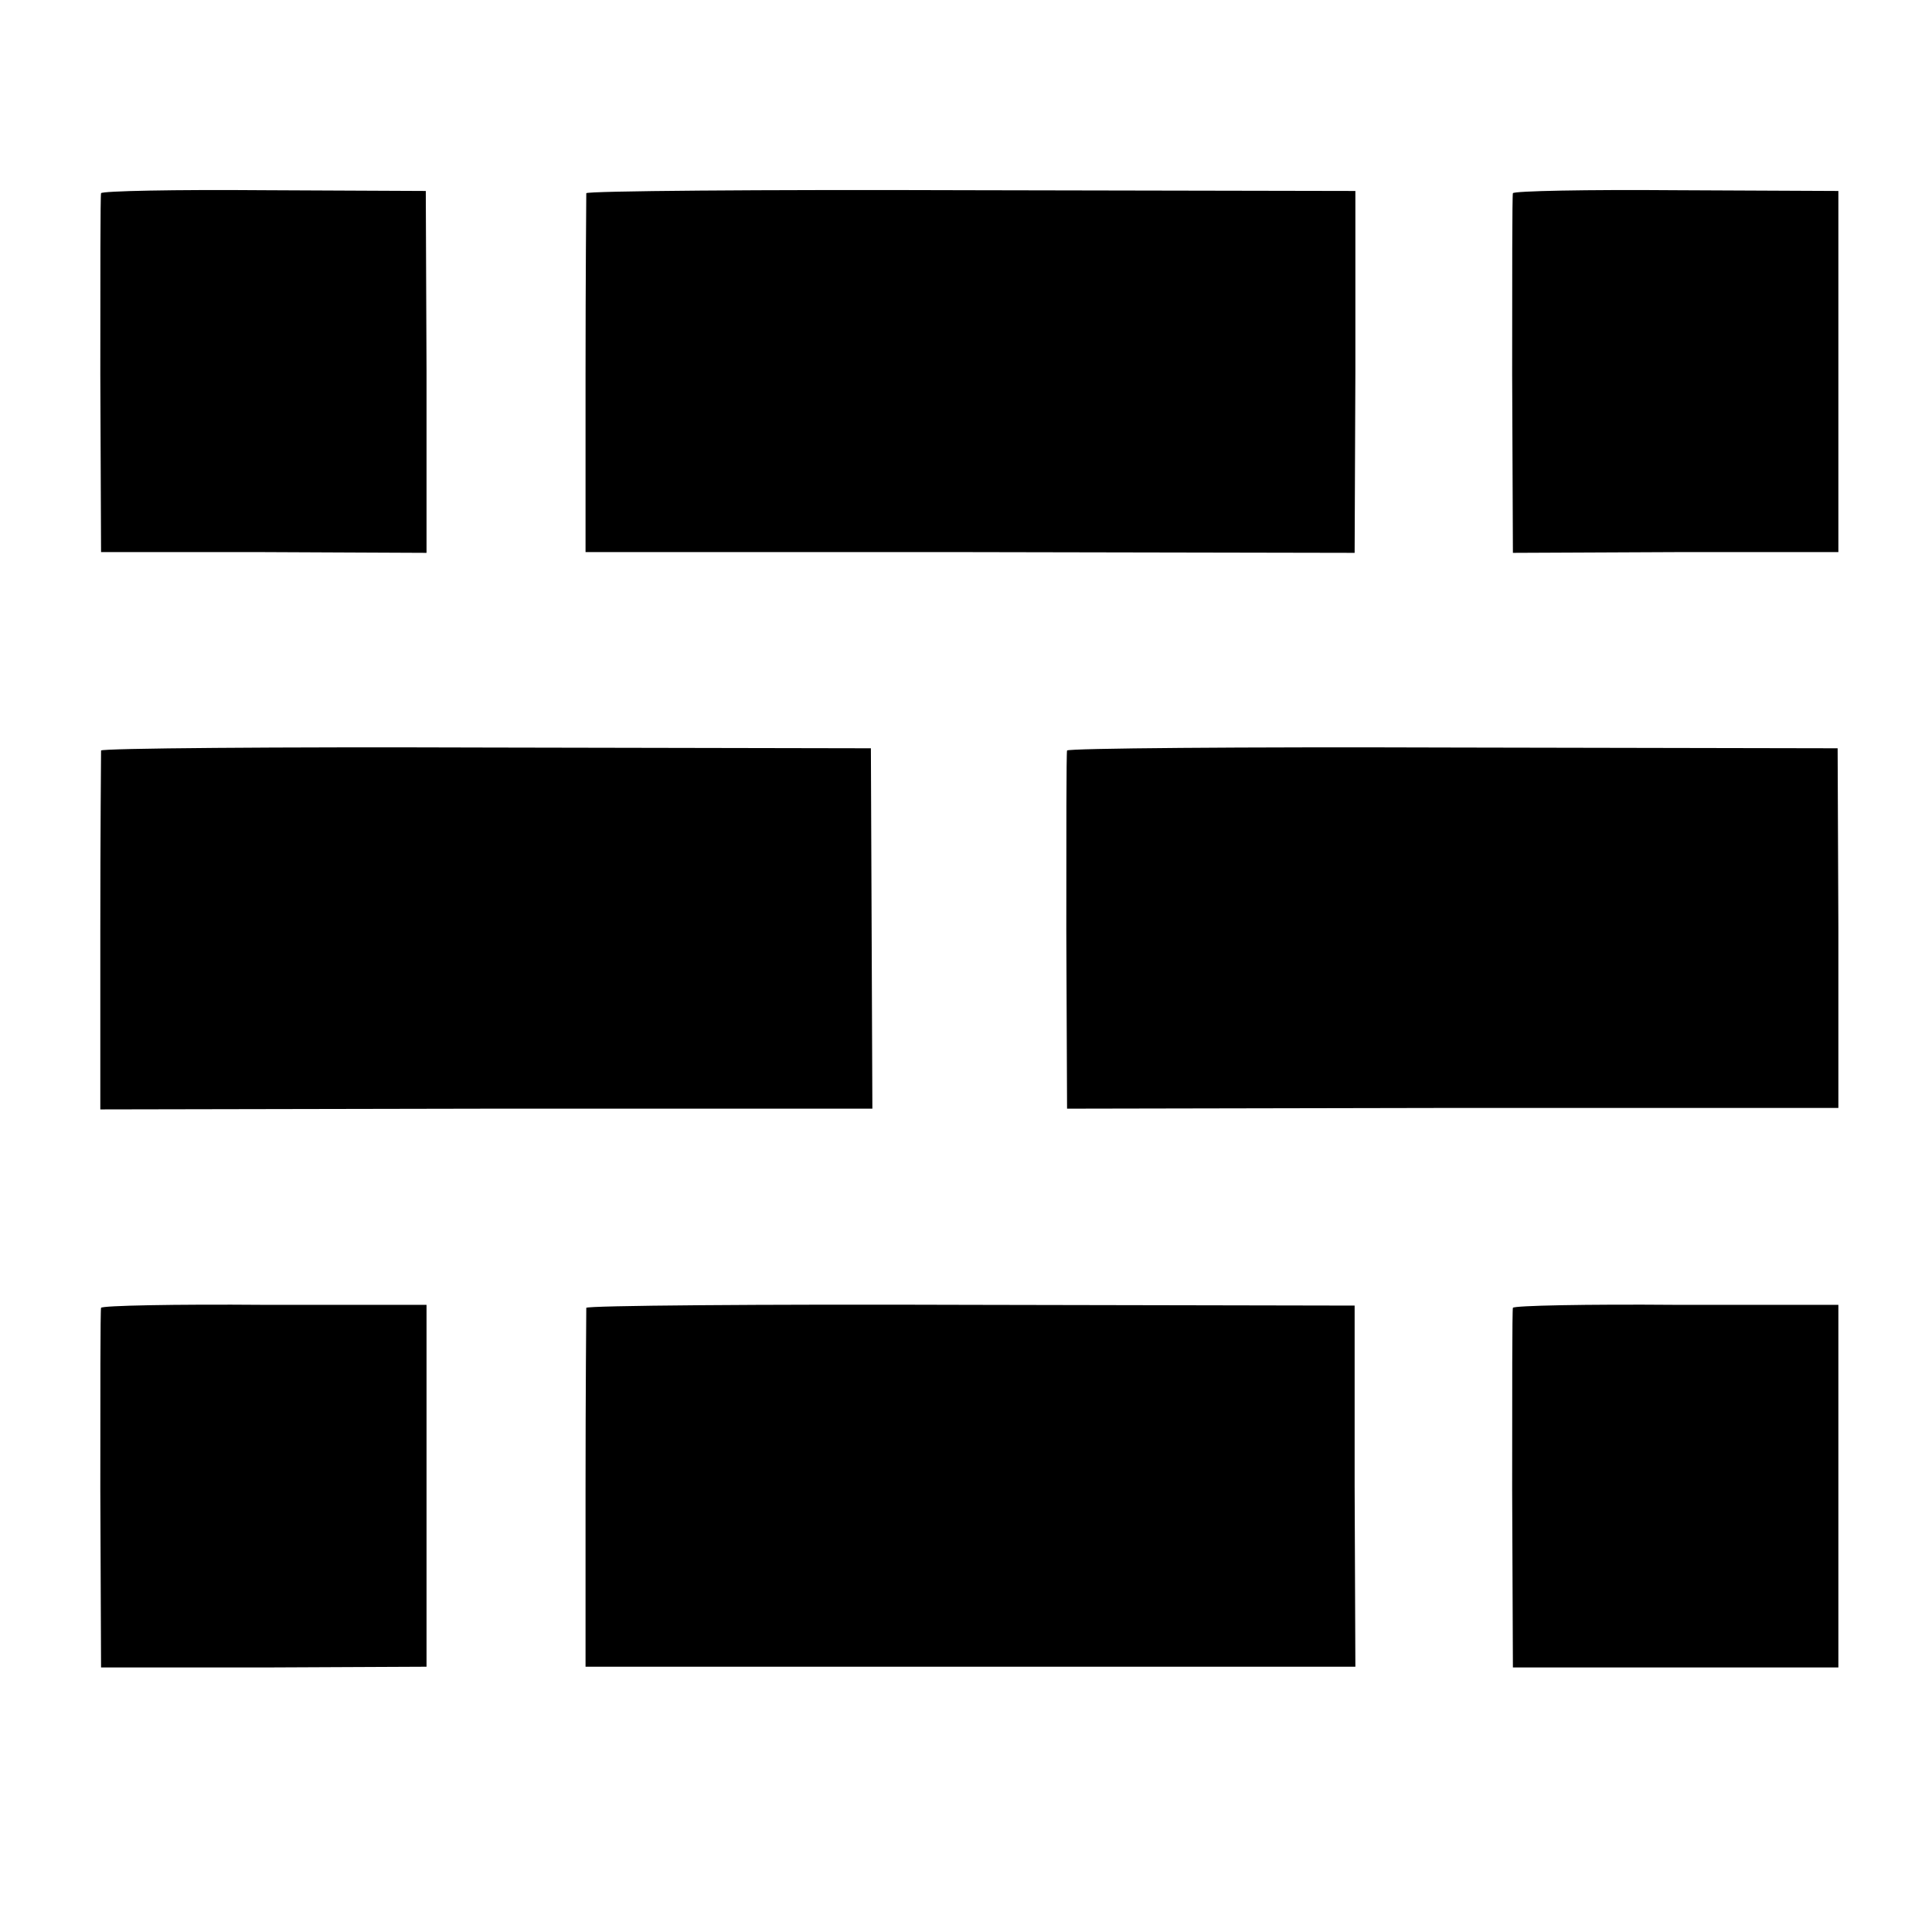 <?xml version="1.0" standalone="no"?>
<!DOCTYPE svg PUBLIC "-//W3C//DTD SVG 20010904//EN"
 "http://www.w3.org/TR/2001/REC-SVG-20010904/DTD/svg10.dtd">
<svg version="1.0" xmlns="http://www.w3.org/2000/svg"
 width="260pt" height="260pt" viewBox="0 0 260 260"
 preserveAspectRatio="xMidYMid meet">
<g transform="translate(0,260) scale(0.1,-0.1)"
fill="#000000" stroke="none">
<path d="M136 2340 c-1 -3 -1 -113 -1 -244 l1 -239 219 0 219 -1 0 244 -1 243
-217 1 c-120 1 -219 -1 -220 -4z"/>
<path d="M789 2340 c0 -3 -1 -113 -1 -244 l0 -239 517 0 518 -1 1 244 0 243
-517 1 c-284 1 -517 -1 -518 -4z"/>
<path d="M2036 2340 c-1 -3 -1 -113 -1 -244 l1 -240 219 1 219 0 0 243 0 243
-218 1 c-120 1 -219 -1 -220 -4z"/>
<path d="M136 1590 c0 -3 -1 -112 -1 -244 l0 -239 520 1 519 0 -1 242 -1 243
-517 1 c-284 1 -518 -1 -519 -4z"/>
<path d="M1436 1590 c-1 -3 -1 -112 -1 -243 l1 -239 519 1 519 0 0 242 -1 242
-517 1 c-285 1 -519 -1 -520 -4z"/>
<path d="M136 840 c-1 -3 -1 -113 -1 -244 l1 -240 219 0 219 1 0 243 0 244
-218 0 c-120 1 -219 -1 -220 -4z"/>
<path d="M789 840 c0 -3 -1 -113 -1 -244 l0 -239 518 0 518 0 -1 243 0 243
-517 1 c-284 1 -516 -1 -517 -4z"/>
<path d="M2036 840 c-1 -3 -1 -113 -1 -245 l1 -239 219 0 219 0 0 244 0 244
-218 0 c-120 1 -219 -1 -220 -4z"/>
</g>
</svg>
